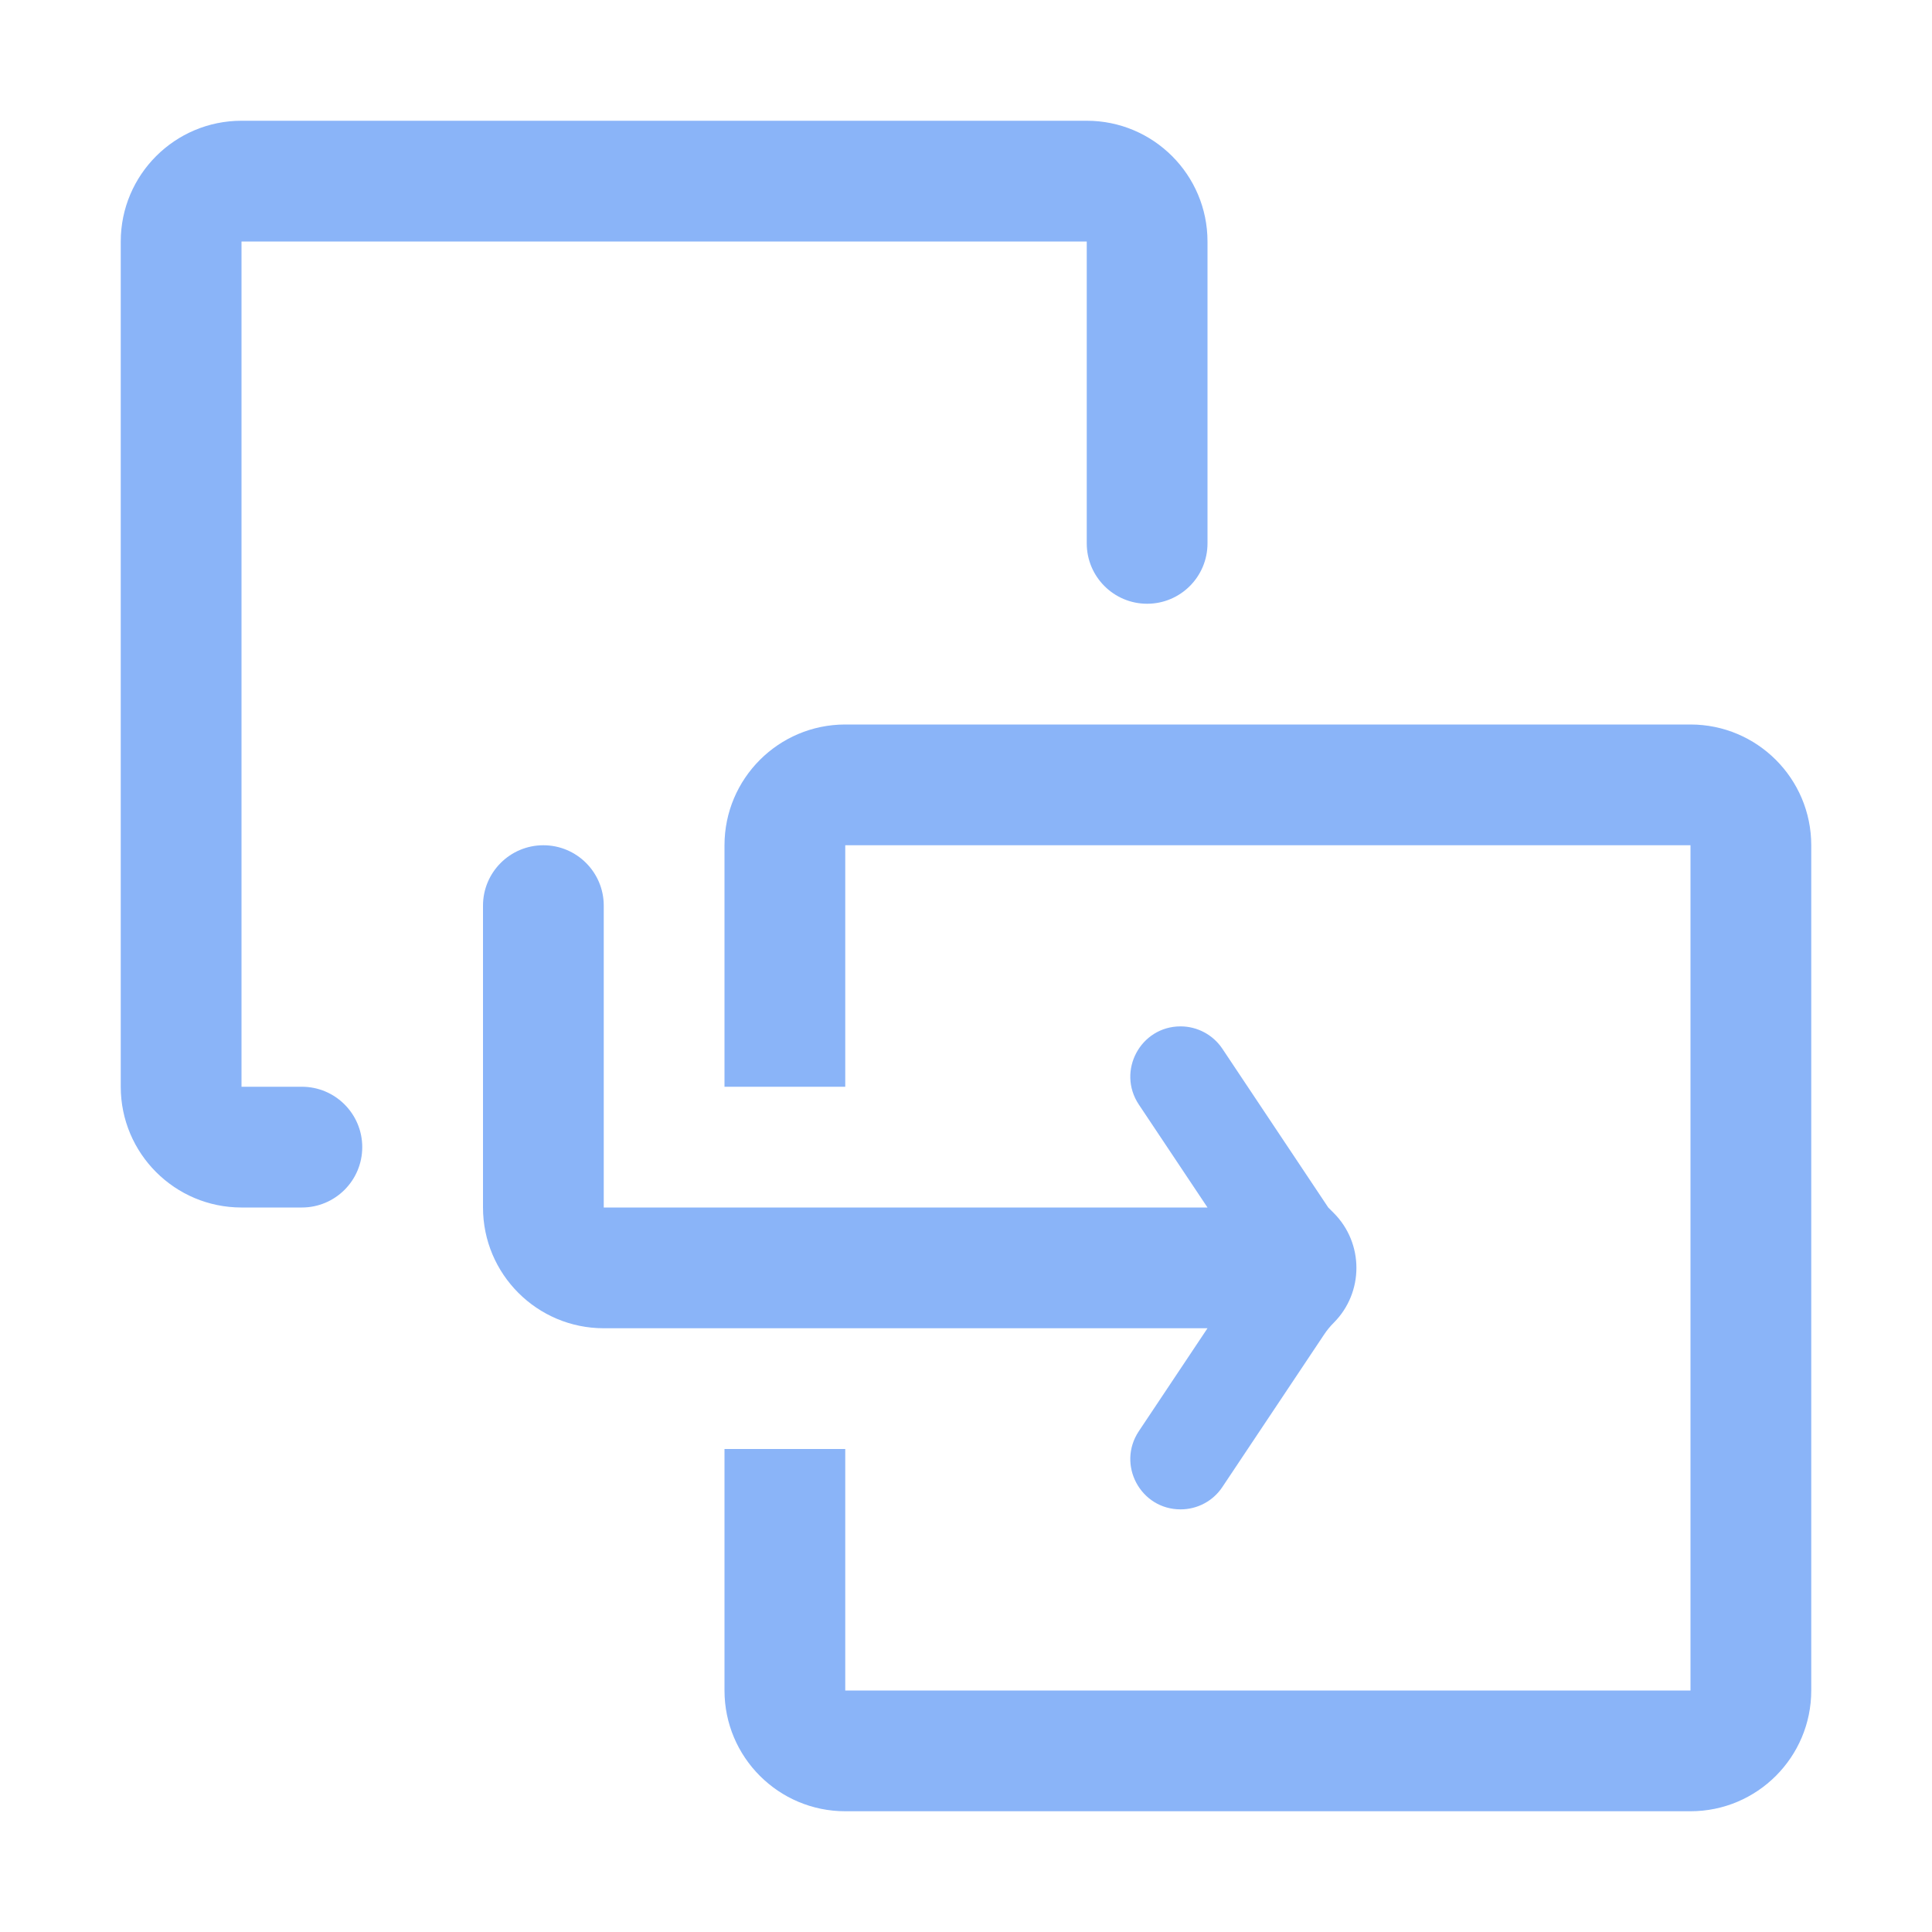<svg width="16" height="16" viewBox="0 0 16 16" fill="none" xmlns="http://www.w3.org/2000/svg">
<path d="M2 1C1.448 1 1 1.448 1 2V9C1 9.552 1.448 10 2 10H2.5C2.776 10 3 9.776 3 9.5C3 9.224 2.776 9 2.5 9H2V2H9V4.5C9 4.776 9.224 5 9.5 5C9.776 5 10 4.776 10 4.5V2C10 1.448 9.552 1 9 1H2Z" fill="#8AB4F8"/>
<path d="M9.431 9.147C9.247 8.87 9.445 8.5 9.777 8.5C9.916 8.5 10.046 8.57 10.123 8.685L11 10L11.045 10.045C11.296 10.296 11.296 10.704 11.045 10.955C11.015 10.985 10.988 11.018 10.965 11.053L10.123 12.315C10.046 12.431 9.916 12.5 9.777 12.5C9.445 12.5 9.247 12.13 9.431 11.853L10 11H5C4.448 11 4 10.552 4 10V7.5C4 7.224 4.224 7 4.5 7C4.776 7 5 7.224 5 7.5V10H10L9.431 9.147Z" fill="#8AB4F8"/>
<path d="M6 14C6 14.552 6.448 15 7 15H14C14.552 15 15 14.552 15 14V7C15 6.448 14.552 6 14 6H7C6.448 6 6 6.448 6 7V9H7V7H14V14H7V12H6V14Z" fill="#8AB4F8"/>
</svg>
